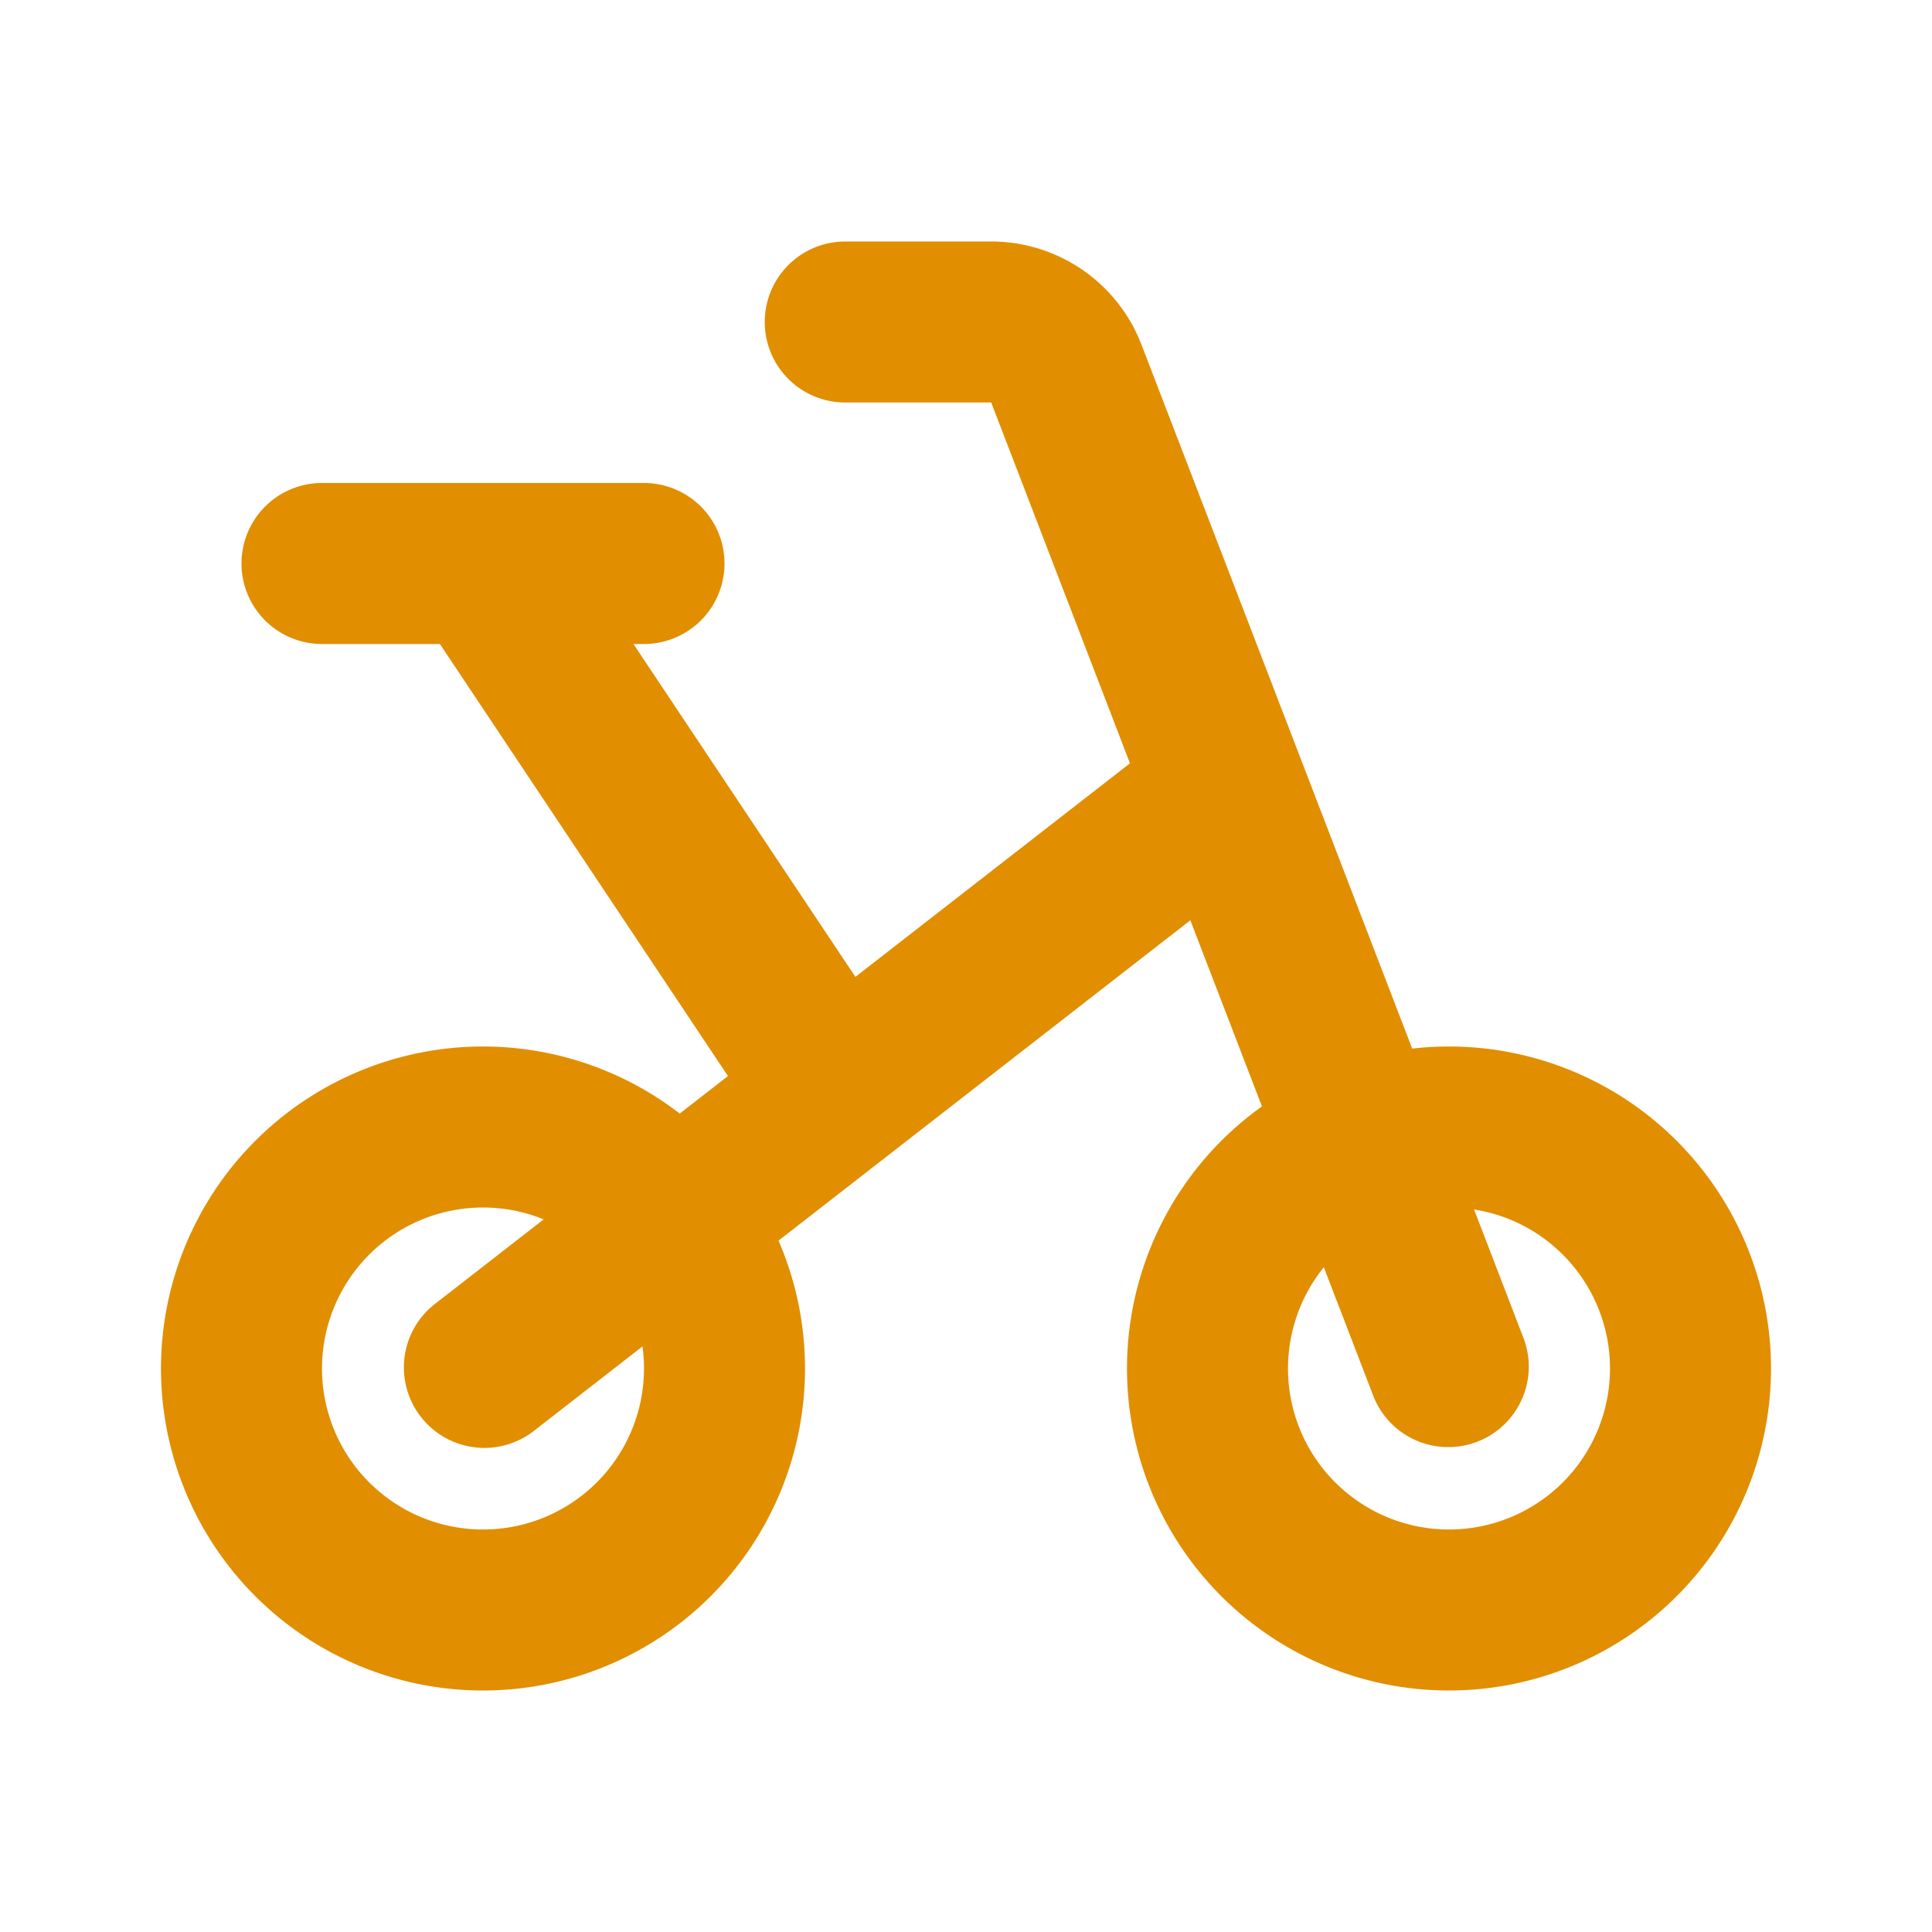 <svg xmlns="http://www.w3.org/2000/svg" version="1.1" xmlns:xlink="http://www.w3.org/1999/xlink" width="512" height="512" x="0" y="0" viewBox="0 0 24 24" style="enable-background:new 0 0 512 512" xml:space="preserve" class=""><g><path fill="#e18e00" fill-rule="evenodd" d="M18 19a2 2 0 1 0 0-4 2 2 0 0 0 0 4zm0 2a4 4 0 1 0 0-8 4 4 0 0 0 0 8zM6 19a2 2 0 1 0 0-4 2 2 0 0 0 0 4zm0 2a4 4 0 1 0 0-8 4 4 0 0 0 0 8z" clip-rule="evenodd" opacity="1" data-original="#52d32b" class=""></path><path fill="#e18e00" d="M9.5 4a1 1 0 0 1 1-1h1.813a2 2 0 0 1 1.867 1.282l4.753 12.359a1 1 0 0 1-1.866.718l-2.28-5.927-8.173 6.357a1 1 0 0 1-1.228-1.578l3.657-2.844-3.875-5.812a1 1 0 1 1 1.664-1.11l3.794 5.69 3.411-2.653L12.313 5H10.5a1 1 0 0 1-1-1z" opacity="1" data-original="#131d10" class=""></path><path fill="#e18e00" fill-rule="evenodd" d="M3 7a1 1 0 0 1 1-1h4a1 1 0 0 1 0 2H4a1 1 0 0 1-1-1z" clip-rule="evenodd" opacity="1" data-original="#52d32b" class=""></path></g></svg>